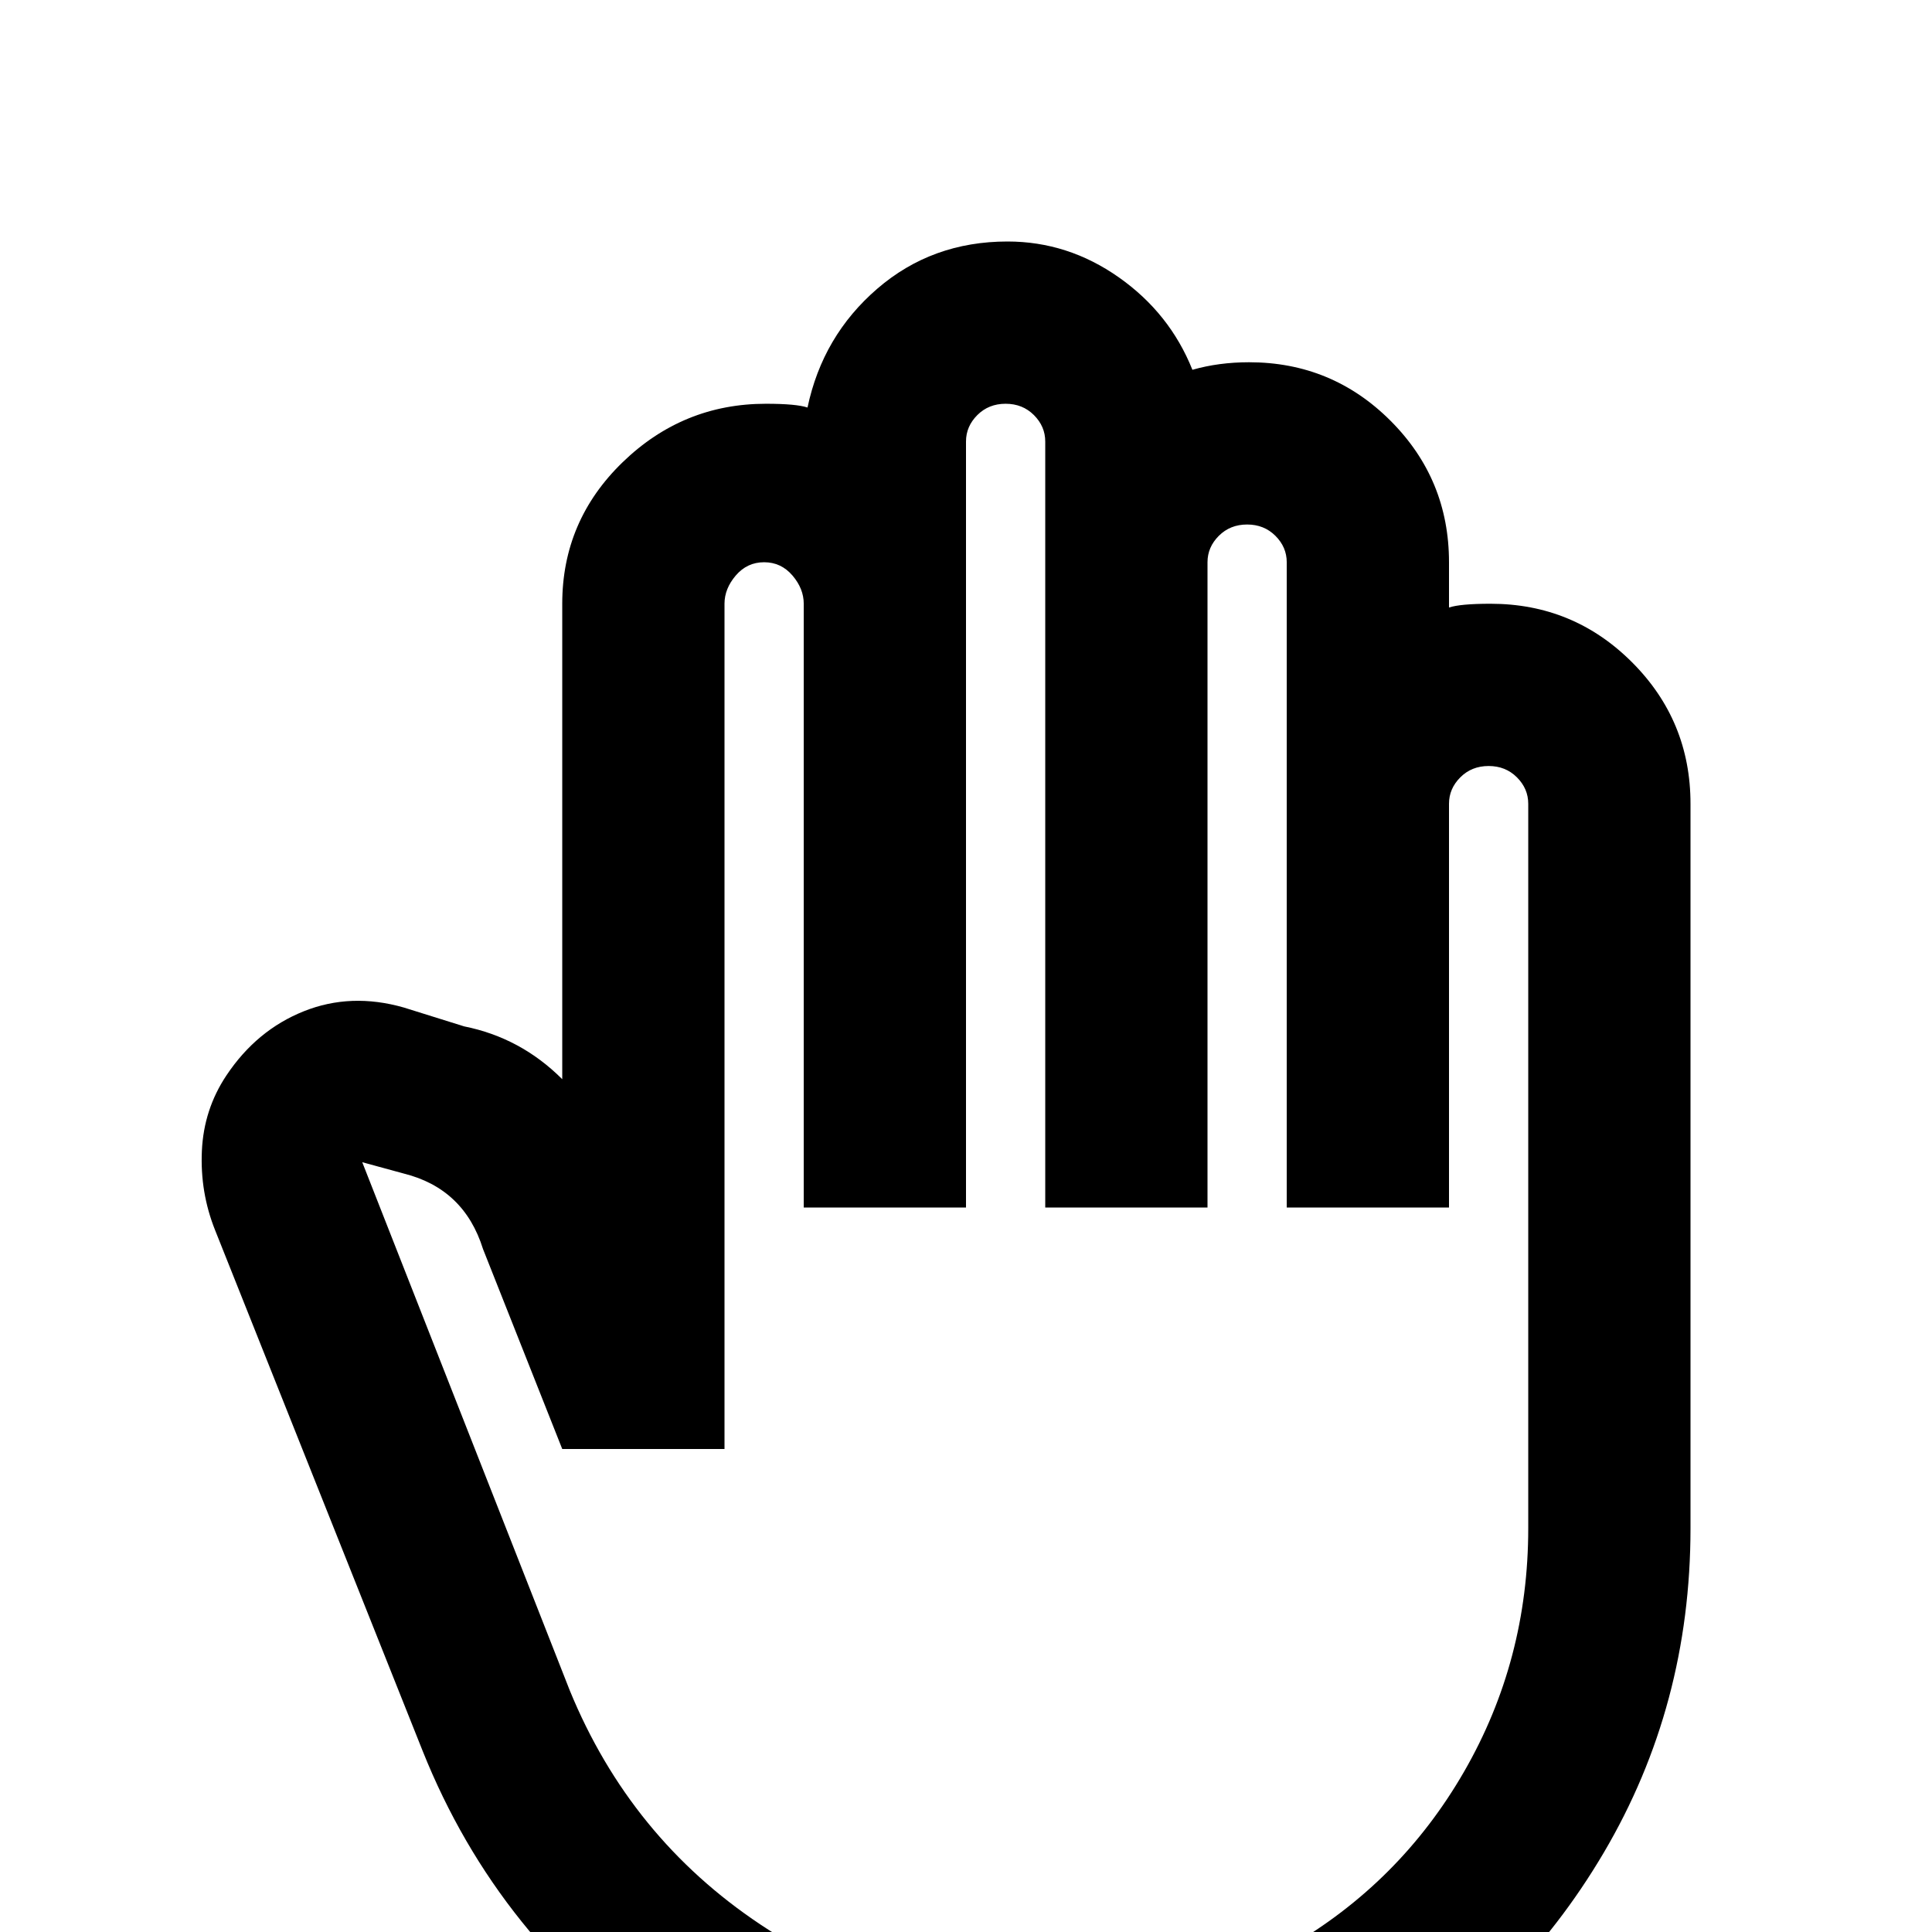 <svg xmlns="http://www.w3.org/2000/svg" viewBox="0 -512 512 512">
	<path fill="#000000" d="M448 -299Q448 -321 432.5 -336.5Q417 -352 395 -352Q387 -352 384 -351V-363Q384 -385 368.5 -400.5Q353 -416 331 -416Q323 -416 316 -414Q310 -429 296.5 -438.5Q283 -448 267 -448Q247 -448 232.5 -435.5Q218 -423 214 -404Q211 -405 203 -405Q181 -405 165 -389.5Q149 -374 149 -352V-226Q138 -237 123 -240L107 -245Q93 -249 80.5 -244Q68 -239 60 -227Q54 -218 53.5 -207Q53 -196 57 -186L112 -48Q132 2 177 33Q222 64 277 64Q324 64 363 41Q402 18 425 -21Q448 -60 448 -107ZM405 -107Q405 -72 388 -42.5Q371 -13 341.5 4Q312 21 277 21Q236 21 201.5 -2Q167 -25 151 -64L96 -204L107 -201Q123 -197 128 -181L149 -128H192V-352Q192 -356 195 -359.5Q198 -363 202.5 -363Q207 -363 210 -359.5Q213 -356 213 -352V-192H256V-395Q256 -399 259 -402Q262 -405 266.5 -405Q271 -405 274 -402Q277 -399 277 -395V-192H320V-363Q320 -367 323 -370Q326 -373 330.5 -373Q335 -373 338 -370Q341 -367 341 -363V-192H384V-299Q384 -303 387 -306Q390 -309 394.5 -309Q399 -309 402 -306Q405 -303 405 -299Z"/>
</svg>